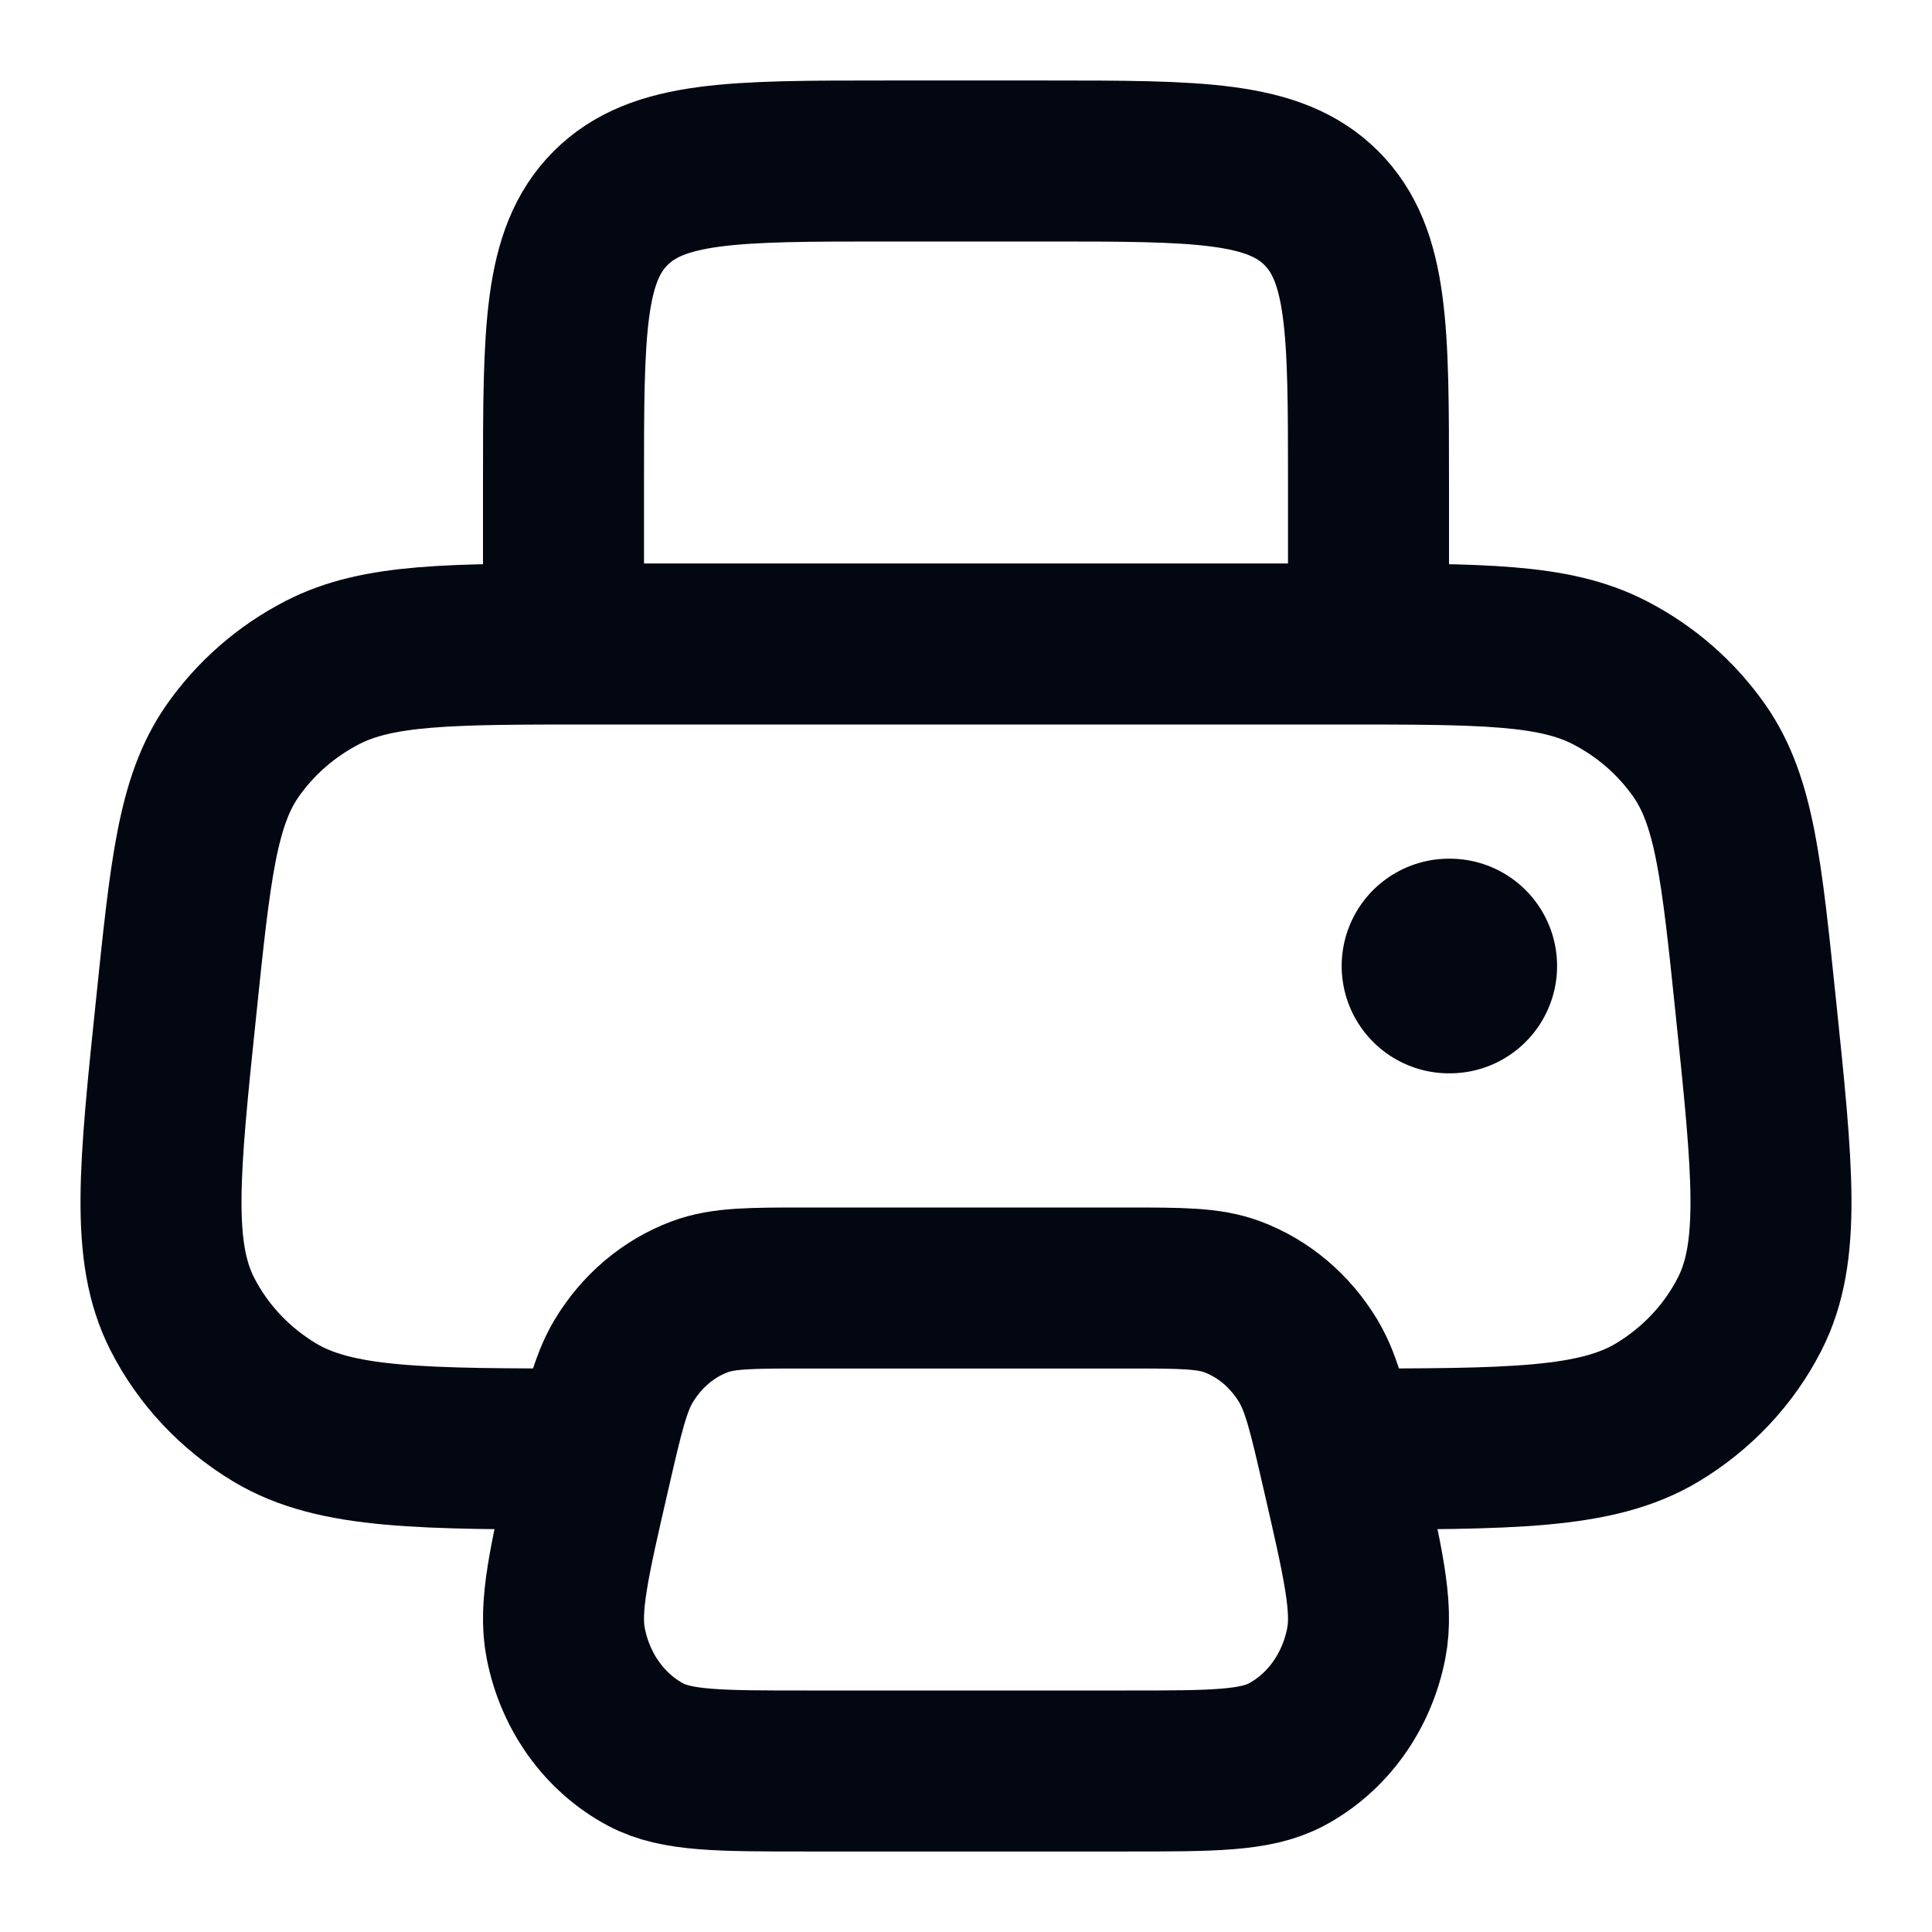 <svg width="18" height="18" viewBox="0 0 18 18" fill="none" xmlns="http://www.w3.org/2000/svg">
<g clip-path="url(#clip0_13083_3748)">
<path d="M5.515 13.5C3.923 13.5 3.127 13.5 2.56 13.16C2.19 12.938 1.891 12.62 1.699 12.243C1.404 11.666 1.483 10.903 1.642 9.377C1.774 8.103 1.84 7.466 2.165 6.998C2.379 6.691 2.667 6.439 3.006 6.265C3.522 6 4.186 6 5.515 6H12.485C13.814 6 14.478 6 14.994 6.265C15.333 6.439 15.621 6.691 15.835 6.998C16.16 7.466 16.226 8.103 16.358 9.377C16.517 10.903 16.596 11.666 16.301 12.243C16.109 12.62 15.81 12.938 15.44 13.16C14.873 13.5 14.077 13.5 12.485 13.5" stroke="#030712" stroke-width="1.5"/>
<path d="M12.75 6V4.5C12.75 3.086 12.75 2.379 12.311 1.939C11.871 1.5 11.164 1.5 9.75 1.5H8.25C6.836 1.5 6.129 1.5 5.689 1.939C5.25 2.379 5.25 3.086 5.25 4.5V6" stroke="#030712" stroke-width="1.5" stroke-linejoin="round"/>
<path d="M10.492 12L7.508 12C6.995 12 6.738 12 6.519 12.082C6.227 12.191 5.978 12.402 5.81 12.682C5.684 12.893 5.621 13.163 5.497 13.704C5.302 14.55 5.204 14.972 5.271 15.311C5.359 15.763 5.634 16.145 6.017 16.348C6.304 16.5 6.705 16.5 7.508 16.5L10.492 16.5C11.295 16.5 11.696 16.5 11.983 16.348C12.366 16.145 12.641 15.763 12.729 15.311C12.796 14.972 12.698 14.55 12.503 13.704C12.379 13.163 12.316 12.893 12.19 12.682C12.022 12.402 11.773 12.191 11.481 12.082C11.262 12 11.005 12 10.492 12Z" stroke="#030712" stroke-width="1.5" stroke-linejoin="round"/>
<path d="M13.5 9H13.507" stroke="#030712" stroke-width="2" stroke-linecap="round" stroke-linejoin="round"/>
</g>
<defs>
<clipPath id="clip0_13083_3748">
<rect width="18" height="18" fill="white"/>
</clipPath>
</defs>
</svg>
